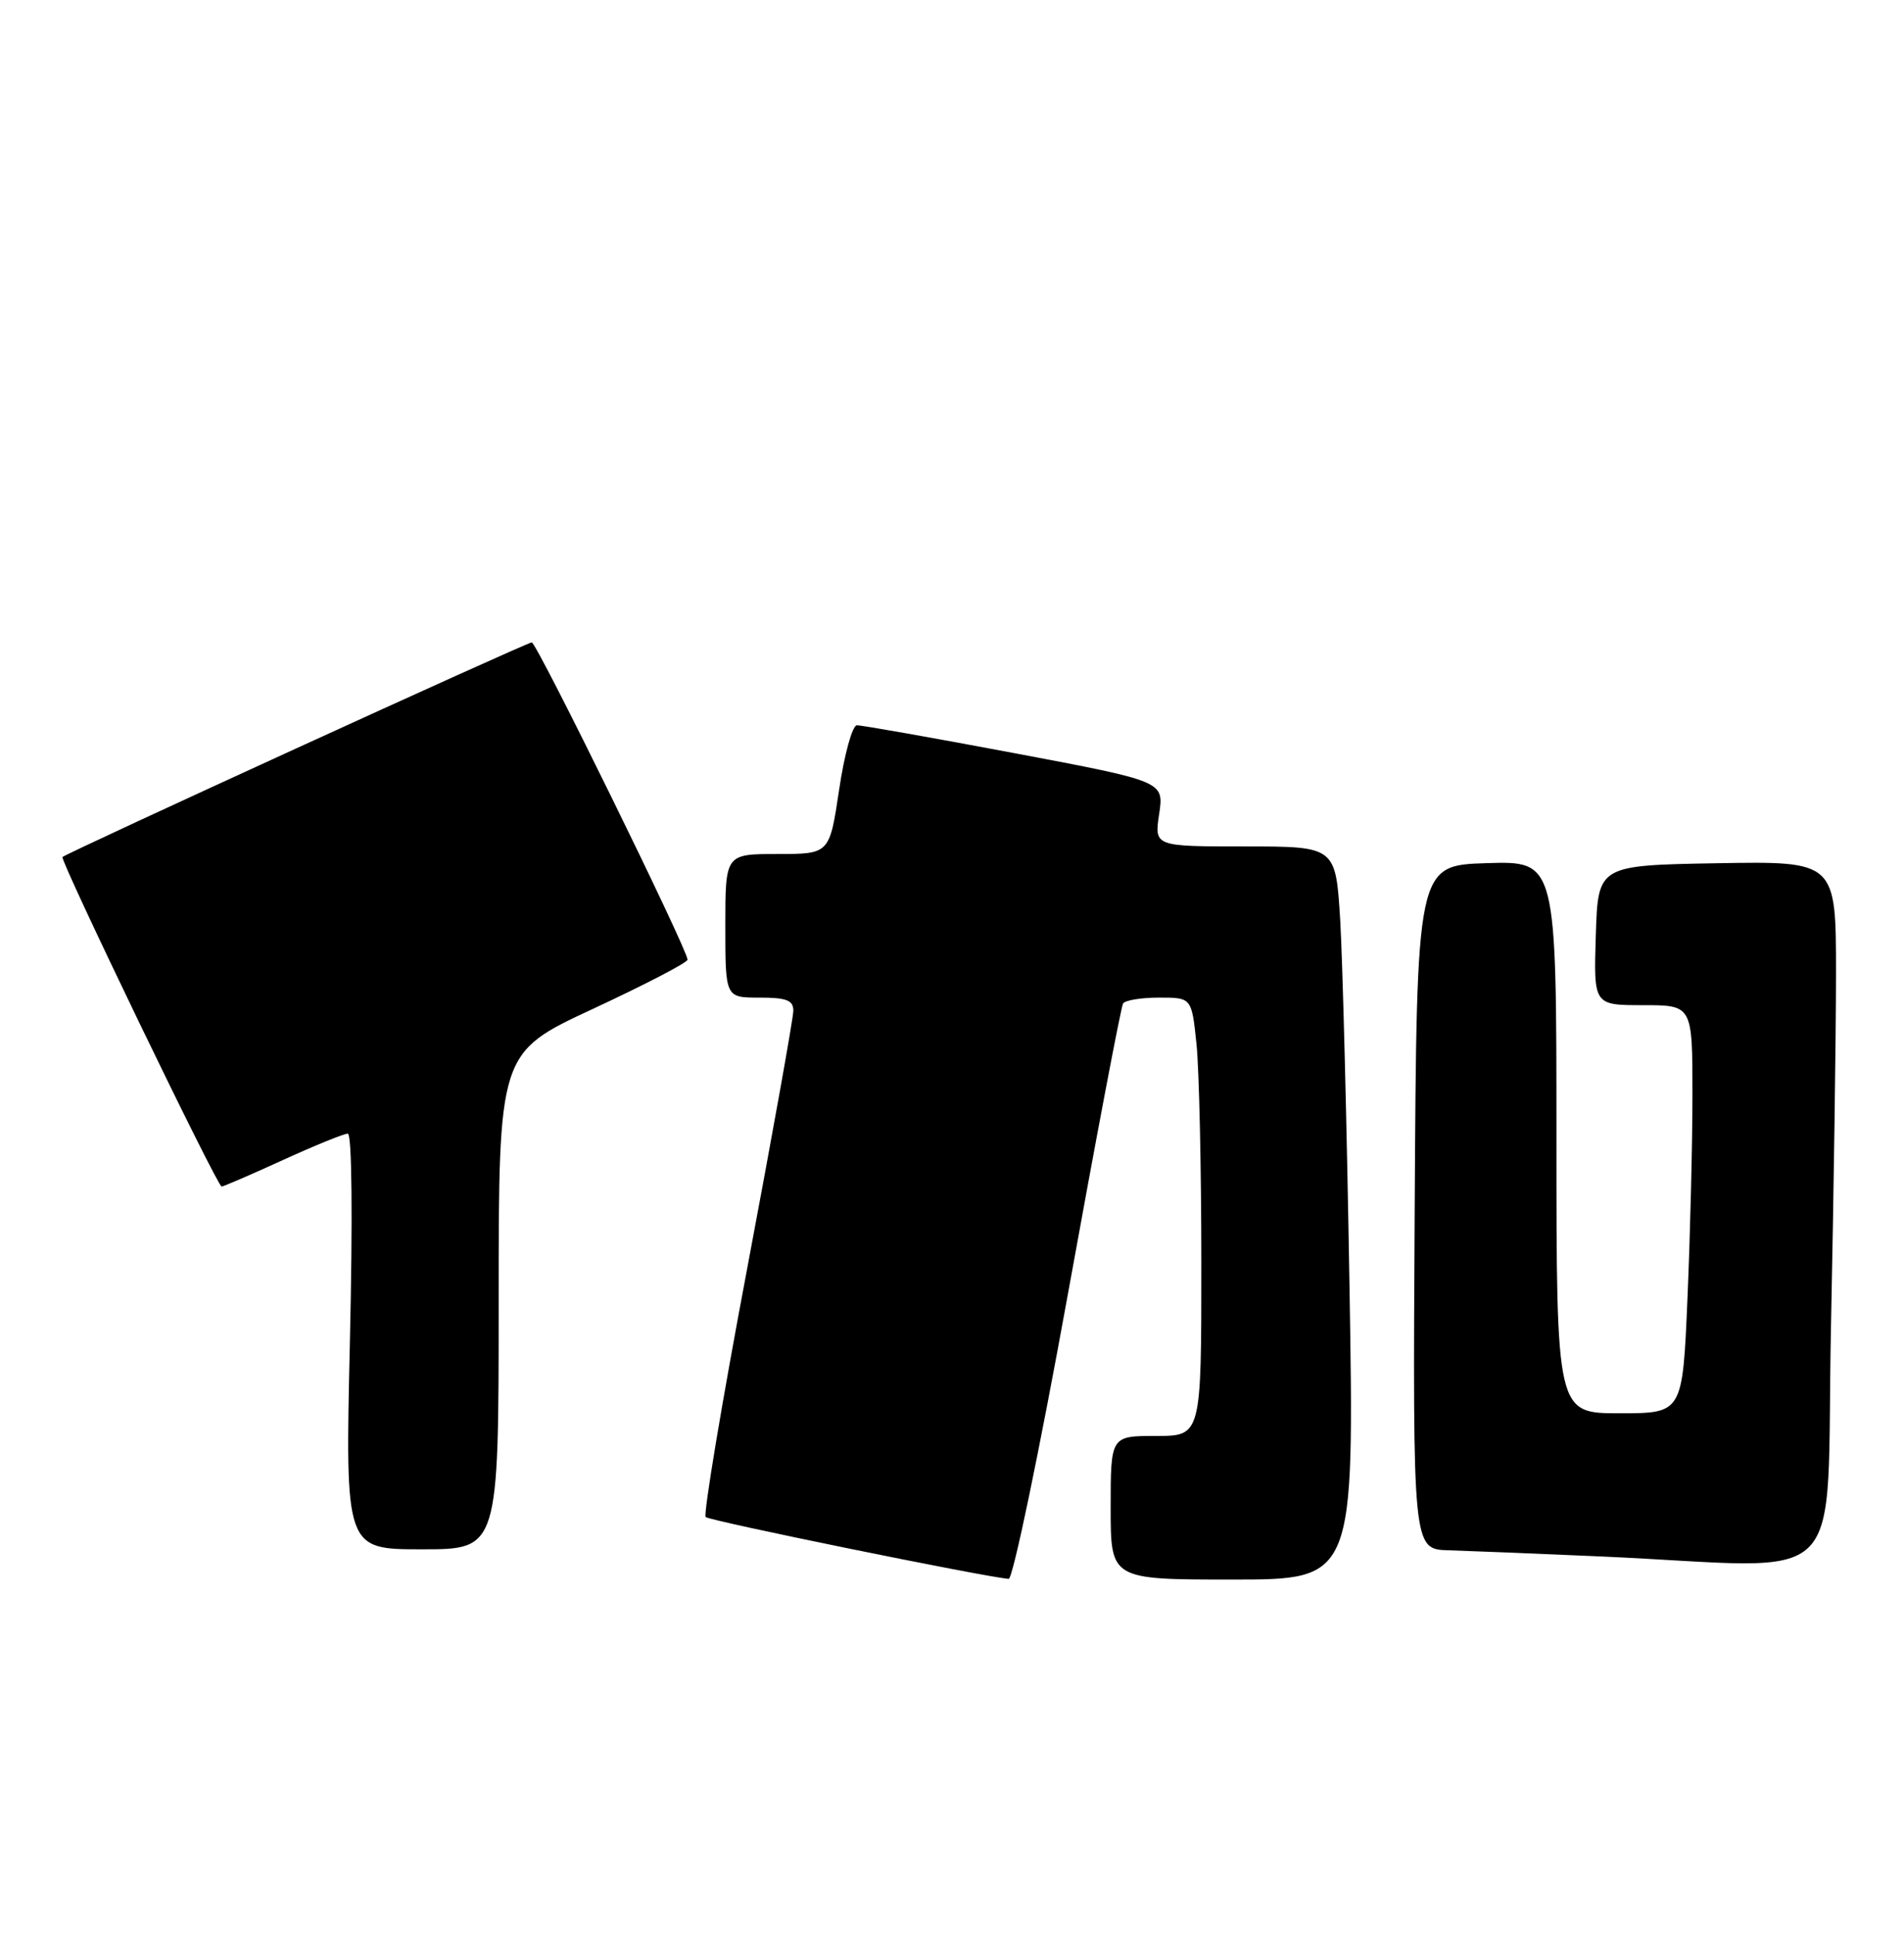 <?xml version="1.0" encoding="UTF-8" standalone="no"?>
<!DOCTYPE svg PUBLIC "-//W3C//DTD SVG 1.1//EN" "http://www.w3.org/Graphics/SVG/1.1/DTD/svg11.dtd" >
<svg xmlns="http://www.w3.org/2000/svg" xmlns:xlink="http://www.w3.org/1999/xlink" version="1.1" viewBox="0 0 252 256">
 <g >
 <path fill="currentColor"
d=" M 141.33 171.28 C 145.08 150.53 148.37 133.21 148.64 132.78 C 148.90 132.35 151.05 132.00 153.42 132.00 C 157.72 132.00 157.72 132.00 158.36 138.15 C 158.71 141.53 159.00 154.58 159.00 167.15 C 159.00 190.00 159.00 190.00 153.00 190.00 C 147.00 190.00 147.00 190.00 147.00 199.50 C 147.00 209.00 147.00 209.00 163.12 209.00 C 179.25 209.00 179.25 209.00 178.61 170.25 C 178.26 148.94 177.70 127.11 177.38 121.75 C 176.78 112.00 176.78 112.00 164.78 112.00 C 152.77 112.00 152.77 112.00 153.42 107.69 C 154.06 103.39 154.06 103.39 134.28 99.66 C 123.40 97.61 114.01 95.95 113.41 95.97 C 112.81 95.99 111.75 99.82 111.06 104.50 C 109.79 113.00 109.79 113.00 102.90 113.00 C 96.00 113.00 96.00 113.00 96.00 122.50 C 96.00 132.00 96.00 132.00 100.50 132.00 C 104.10 132.00 105.00 132.35 105.00 133.73 C 105.00 134.69 102.25 150.02 98.90 167.80 C 95.54 185.58 93.07 200.40 93.40 200.73 C 93.90 201.23 130.21 208.64 133.50 208.91 C 134.05 208.96 137.57 192.02 141.33 171.28 Z  M 242.34 175.34 C 242.70 157.92 243.00 136.99 243.00 128.81 C 243.00 113.95 243.00 113.95 227.25 114.22 C 211.50 114.50 211.50 114.50 211.21 123.75 C 210.92 133.00 210.92 133.00 217.46 133.00 C 224.00 133.00 224.00 133.00 224.00 144.84 C 224.00 151.35 223.70 163.50 223.34 171.84 C 222.69 187.00 222.69 187.00 214.34 187.00 C 206.00 187.00 206.00 187.00 206.00 150.46 C 206.00 113.92 206.00 113.92 196.75 114.21 C 187.50 114.50 187.50 114.50 187.24 159.75 C 186.98 205.00 186.98 205.00 191.74 205.13 C 194.36 205.21 203.47 205.57 212.00 205.95 C 245.44 207.44 241.59 211.32 242.34 175.34 Z  M 66.00 172.15 C 66.00 139.29 66.00 139.29 78.50 133.48 C 85.38 130.28 91.00 127.36 91.00 126.98 C 91.00 125.65 71.04 85.00 70.38 85.00 C 69.72 85.00 8.83 112.84 8.27 113.40 C 7.89 113.78 28.76 157.00 29.33 157.00 C 29.56 157.00 33.21 155.43 37.43 153.50 C 41.65 151.57 45.52 150.00 46.03 150.00 C 46.58 150.00 46.69 161.04 46.31 177.50 C 45.68 205.00 45.68 205.00 55.84 205.00 C 66.00 205.00 66.00 205.00 66.00 172.15 Z "/>
</g>
</svg>